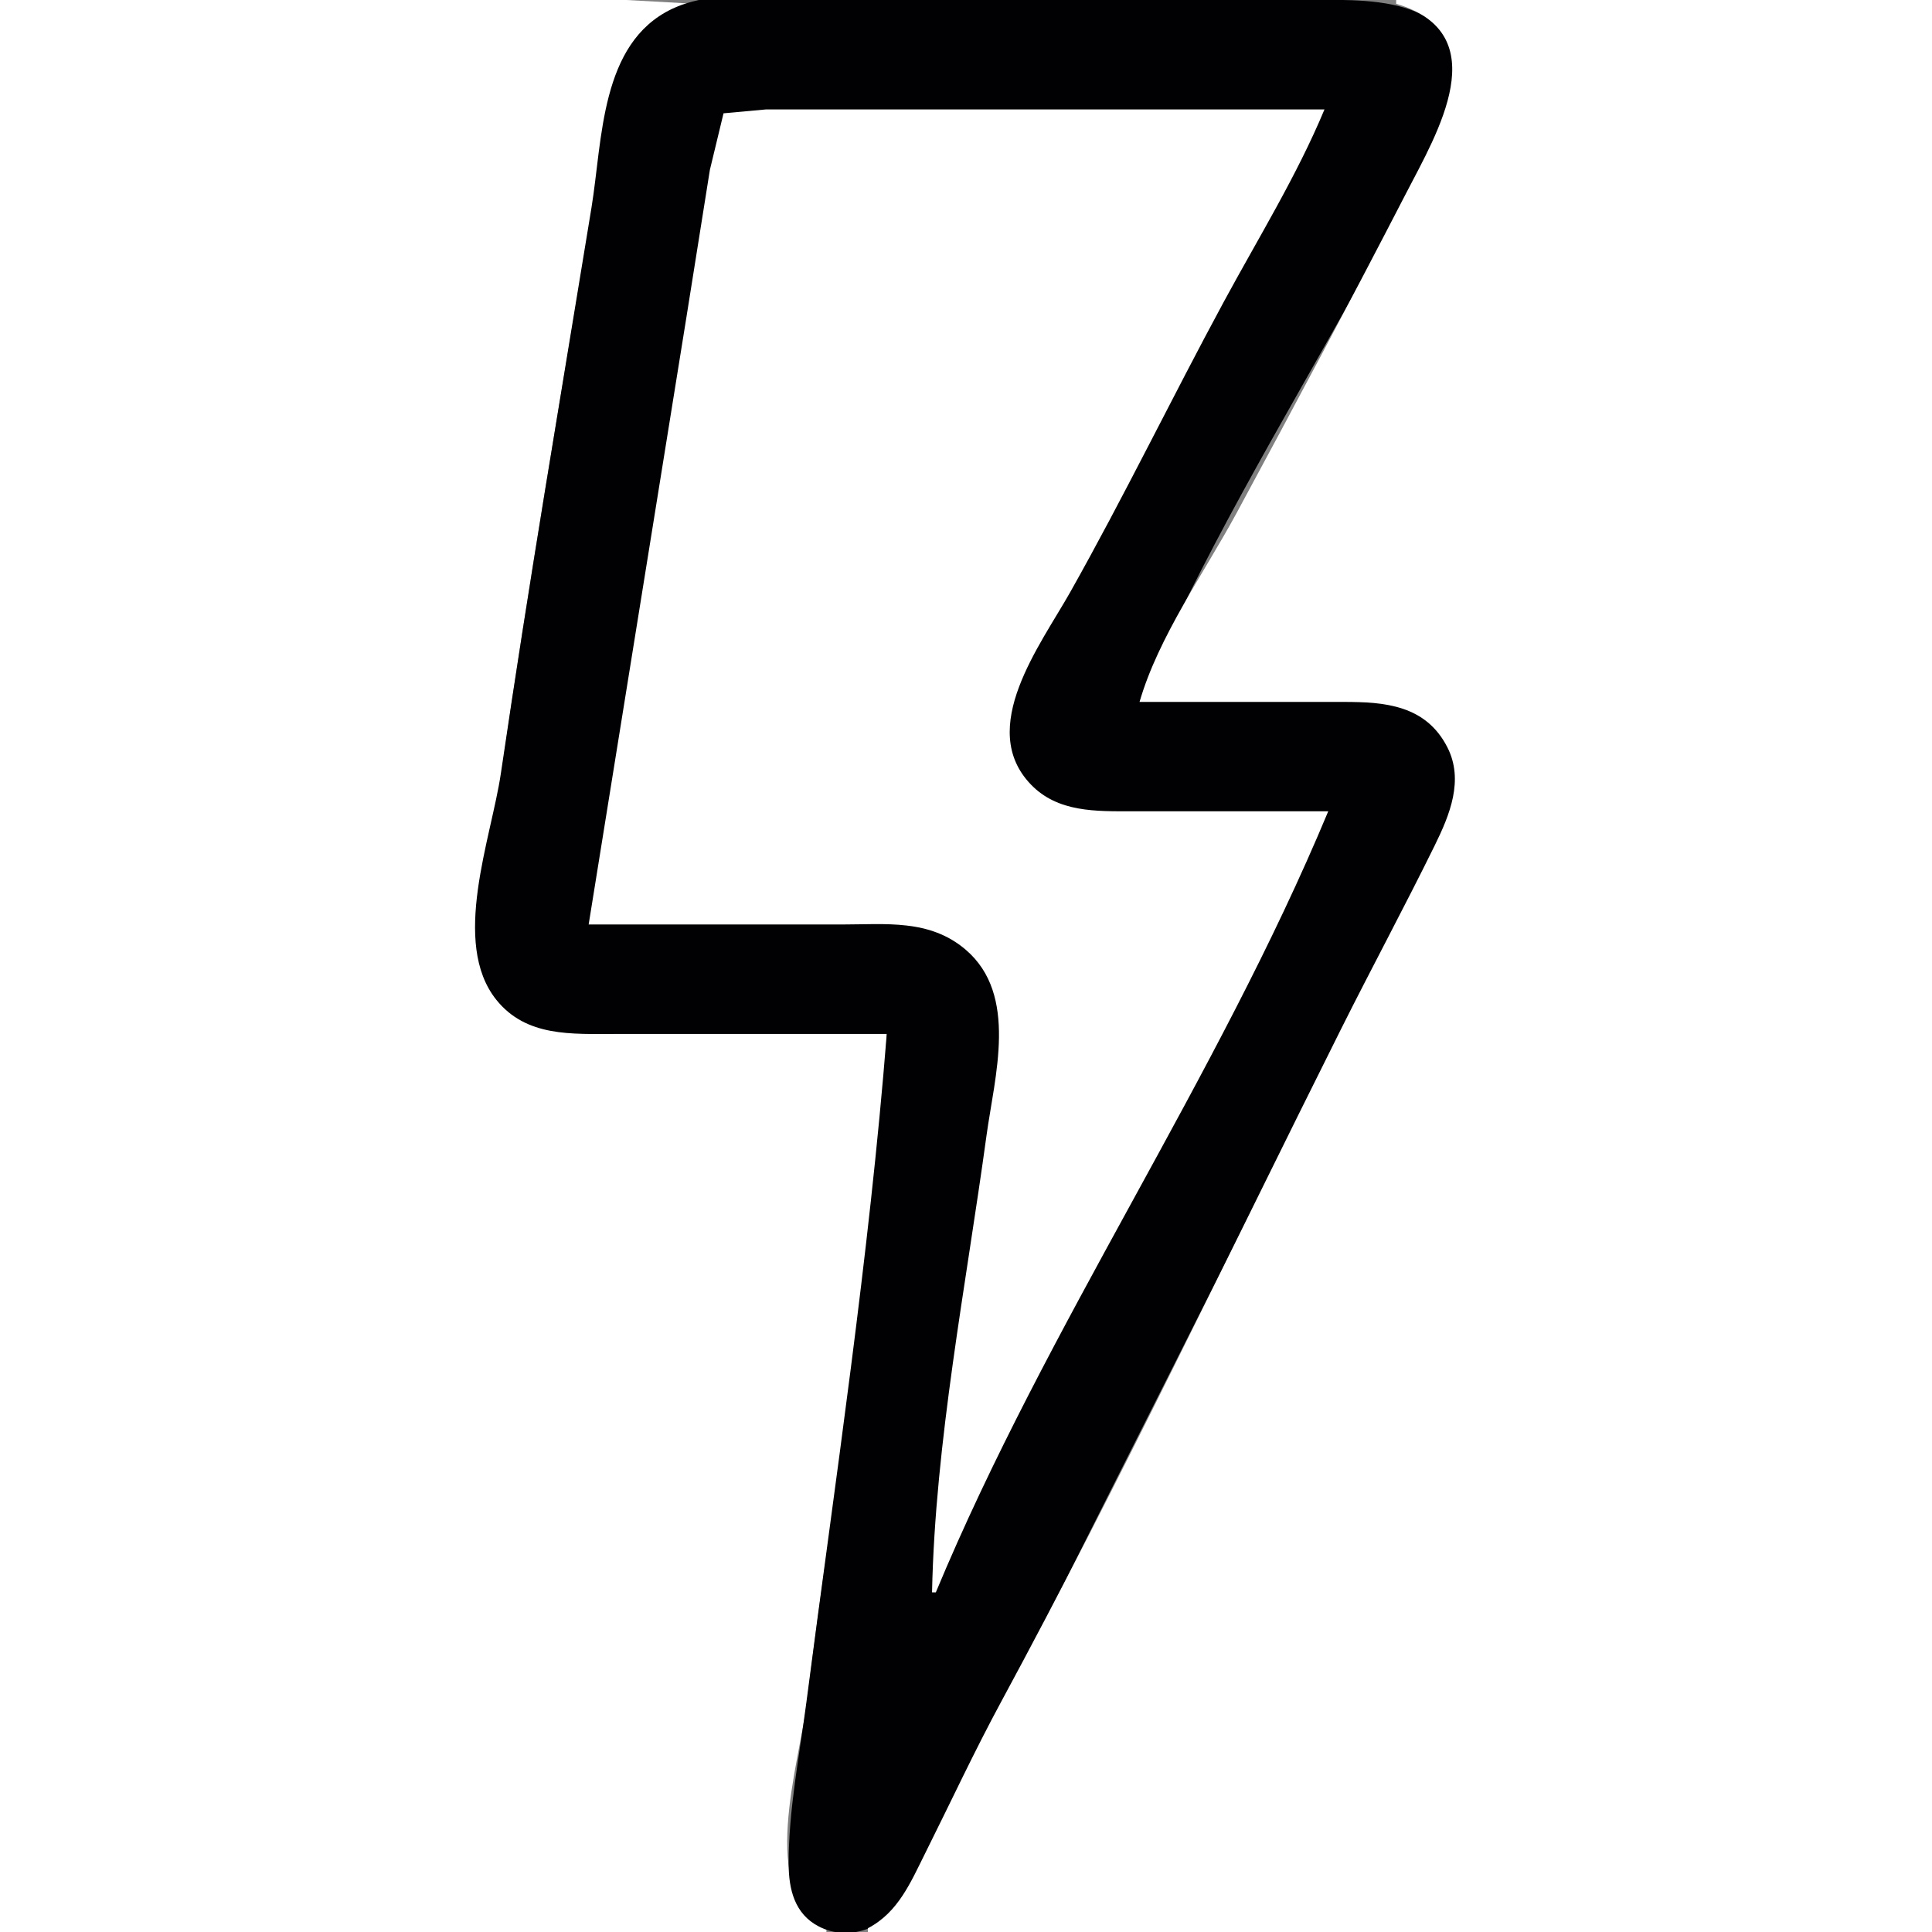 <?xml version="1.0" standalone="yes"?>
<svg xmlns="http://www.w3.org/2000/svg" width="512" height="512">
<rect width="100%" height="100%" fill="#808080" stroke="none"/>
<path style="fill:#ffffff; stroke:none;" d="M0 0L0 512L219 512L219 511C200.575 501.361 211.874 467.472 213.845 451C220.84 392.541 232.475 332.798 235 274L163 274C150.345 274 137.786 274.023 130.133 261.999C120.513 246.884 130.557 221.442 132.87 205C139.961 154.572 148.774 104.243 157.08 54C160.156 35.395 160.22 5.292 184 1L166 0L129 0L0 0z"/>
<path style="fill:#010103; stroke:none;" d="M235 274C230.344 332.993 221.346 392.306 213.718 451C211.891 465.065 208.954 479.813 209.001 494C209.023 500.643 210.56 507.228 217.015 510.543C224.973 514.63 234.196 510.958 238.895 503.996C251.921 484.699 261.325 460.844 271.753 440C301.806 379.933 332.21 320.074 362.247 260C370.185 244.124 395.025 212.957 382.347 195.015C375.823 185.781 366.1 186 356 186L302 186C317.628 148.463 340.138 111.581 359.861 76C368.461 60.486 384.148 39.944 385.671 22C387.709 -2.008 360.874 0 345 0L229 0C214.103 0 191.656 -4.162 178 2.403C159.057 11.509 159.687 37.057 156.754 55C148.589 104.952 140.105 154.926 132.728 205C130.201 222.156 119.422 249.841 131.532 264.96C139.47 274.869 151.61 274 163 274L235 274z"/>
<path style="fill:#ffffff; stroke:none;" d="M370 0L370 1C396.777 8.953 380.758 35.47 372.742 51C358.045 79.47 342.934 107.817 327.691 136C319.191 151.717 306.948 168.823 302 186L356 186C366.968 186 377.838 186.866 383.547 198C388.01 206.705 384.202 215.949 380.244 224C372.156 240.45 363.449 256.597 355.247 273C325.557 332.38 296.888 392.611 265.309 451C258.223 464.101 251.908 477.678 245.247 491C241.363 498.768 238.061 506.807 230 511L230 512L512 512L512 0L370 0M156 245L223 245C234.726 245 246.338 243.507 255.907 251.67C269.953 263.652 263.572 285.262 261.424 301C256.036 340.467 247.821 382.202 247 422L248 422C277.619 350.857 322.398 286.102 352 215L300 215C290.491 215 280.331 215.329 273.188 207.895C258.822 192.943 275.69 170.99 283.576 157C297.825 131.719 310.503 105.526 324.309 80C333.349 63.285 343.692 46.552 351 29L233 29L203 29L191.742 30.028L188.13 45L181.92 84L156 245z"/>
</svg>
